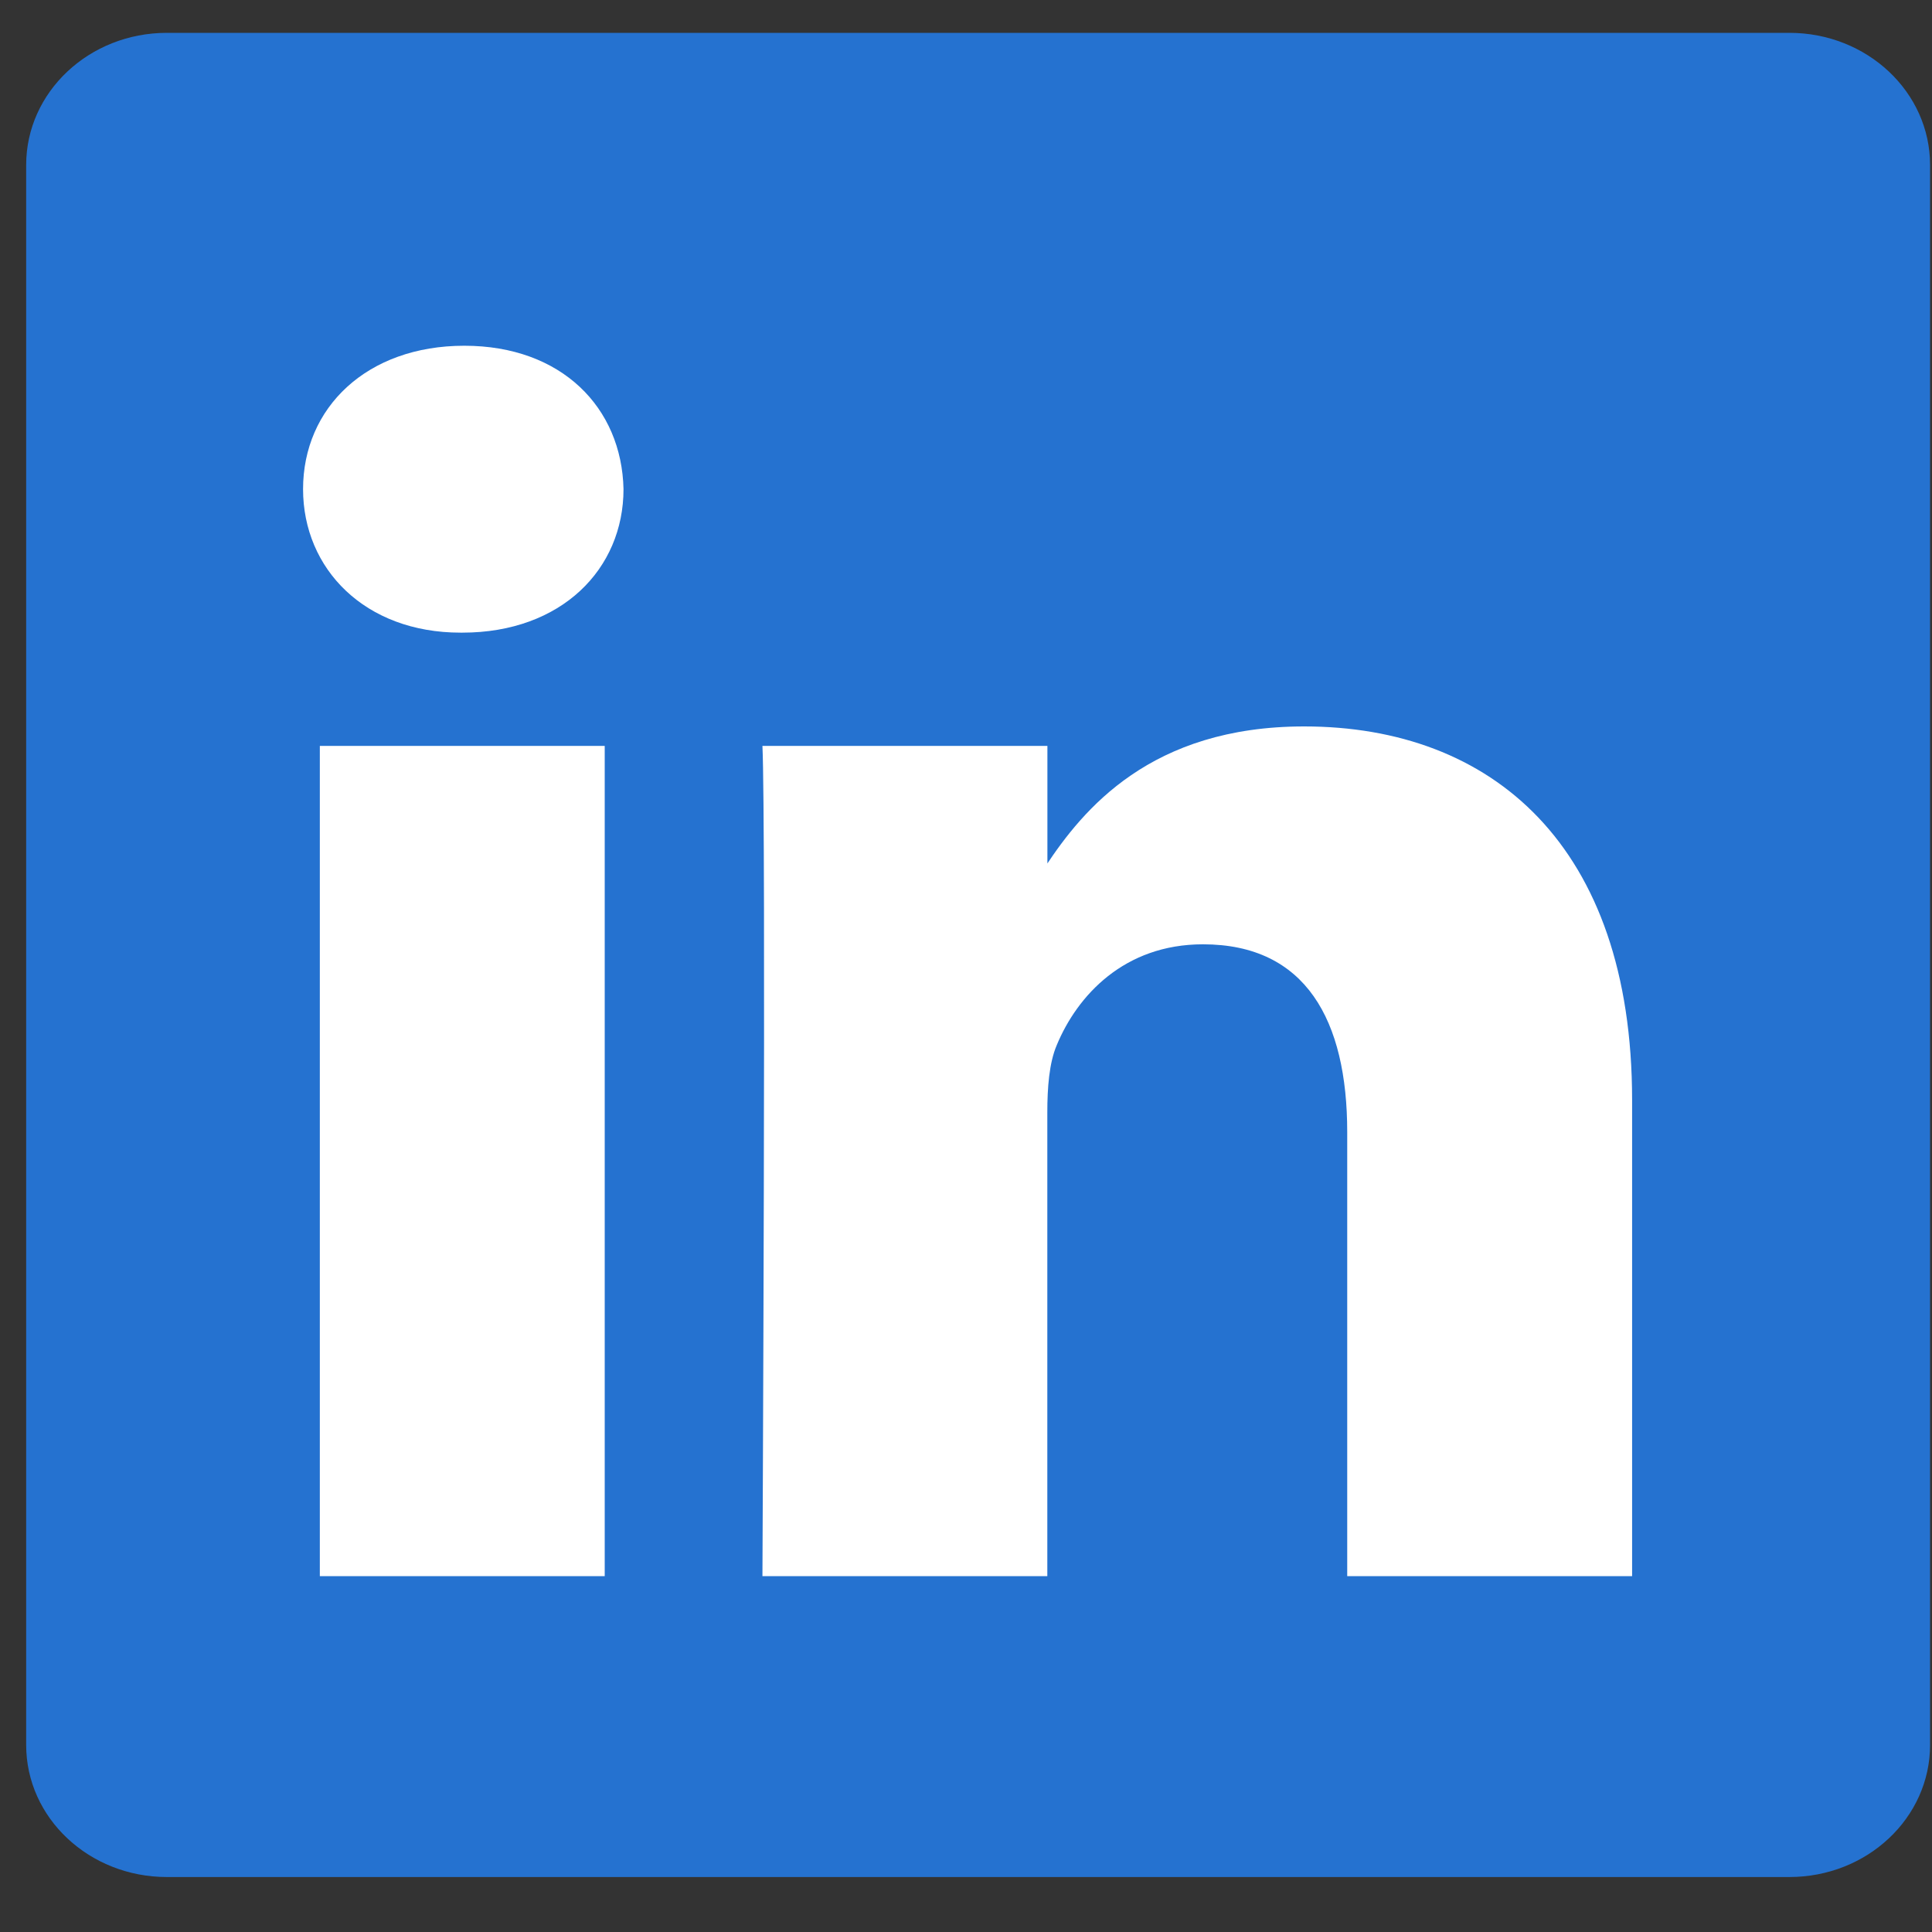 <svg width="22" height="22" viewBox="0 0 22 22" fill="none" xmlns="http://www.w3.org/2000/svg">
<rect x="0" y="0" width="22" height="22" fill="#333333" stroke="none"/>
<g clip-path="url(#clip0_1345_2025)">
<path d="M1.91 2.973H19.906V19.654H1.91V2.973Z" fill="white"/>
<path d="M0.298 1.879C0.298 1.048 1.015 0.374 1.9 0.374H20.376C21.261 0.374 21.978 1.048 21.978 1.879V19.87C21.978 20.701 21.261 21.374 20.376 21.374H1.9C1.015 21.374 0.298 20.701 0.298 19.87V1.879Z" fill="#2572D0"/>
<path d="M6.886 17.948V8.494H3.642V17.948H6.886ZM5.265 7.204C6.396 7.204 7.1 6.478 7.1 5.57C7.08 4.642 6.396 3.937 5.287 3.937C4.177 3.937 3.451 4.642 3.451 5.57C3.451 6.478 4.155 7.204 5.244 7.204H5.265ZM8.682 17.948H11.926V12.669C11.926 12.386 11.947 12.104 12.033 11.902C12.267 11.337 12.801 10.753 13.698 10.753C14.871 10.753 15.341 11.62 15.341 12.891V17.948H18.585V12.527C18.585 9.623 16.985 8.272 14.851 8.272C13.101 8.272 12.332 9.219 11.905 9.865H11.927V8.494H8.682C8.724 9.381 8.682 17.948 8.682 17.948Z" fill="white"/>
</g>
<defs>
<clipPath id="clip0_1345_2025">
<rect width="21.724" height="21" fill="white" transform="translate(0.276 0.374)"/>
</clipPath>
</defs>
</svg>